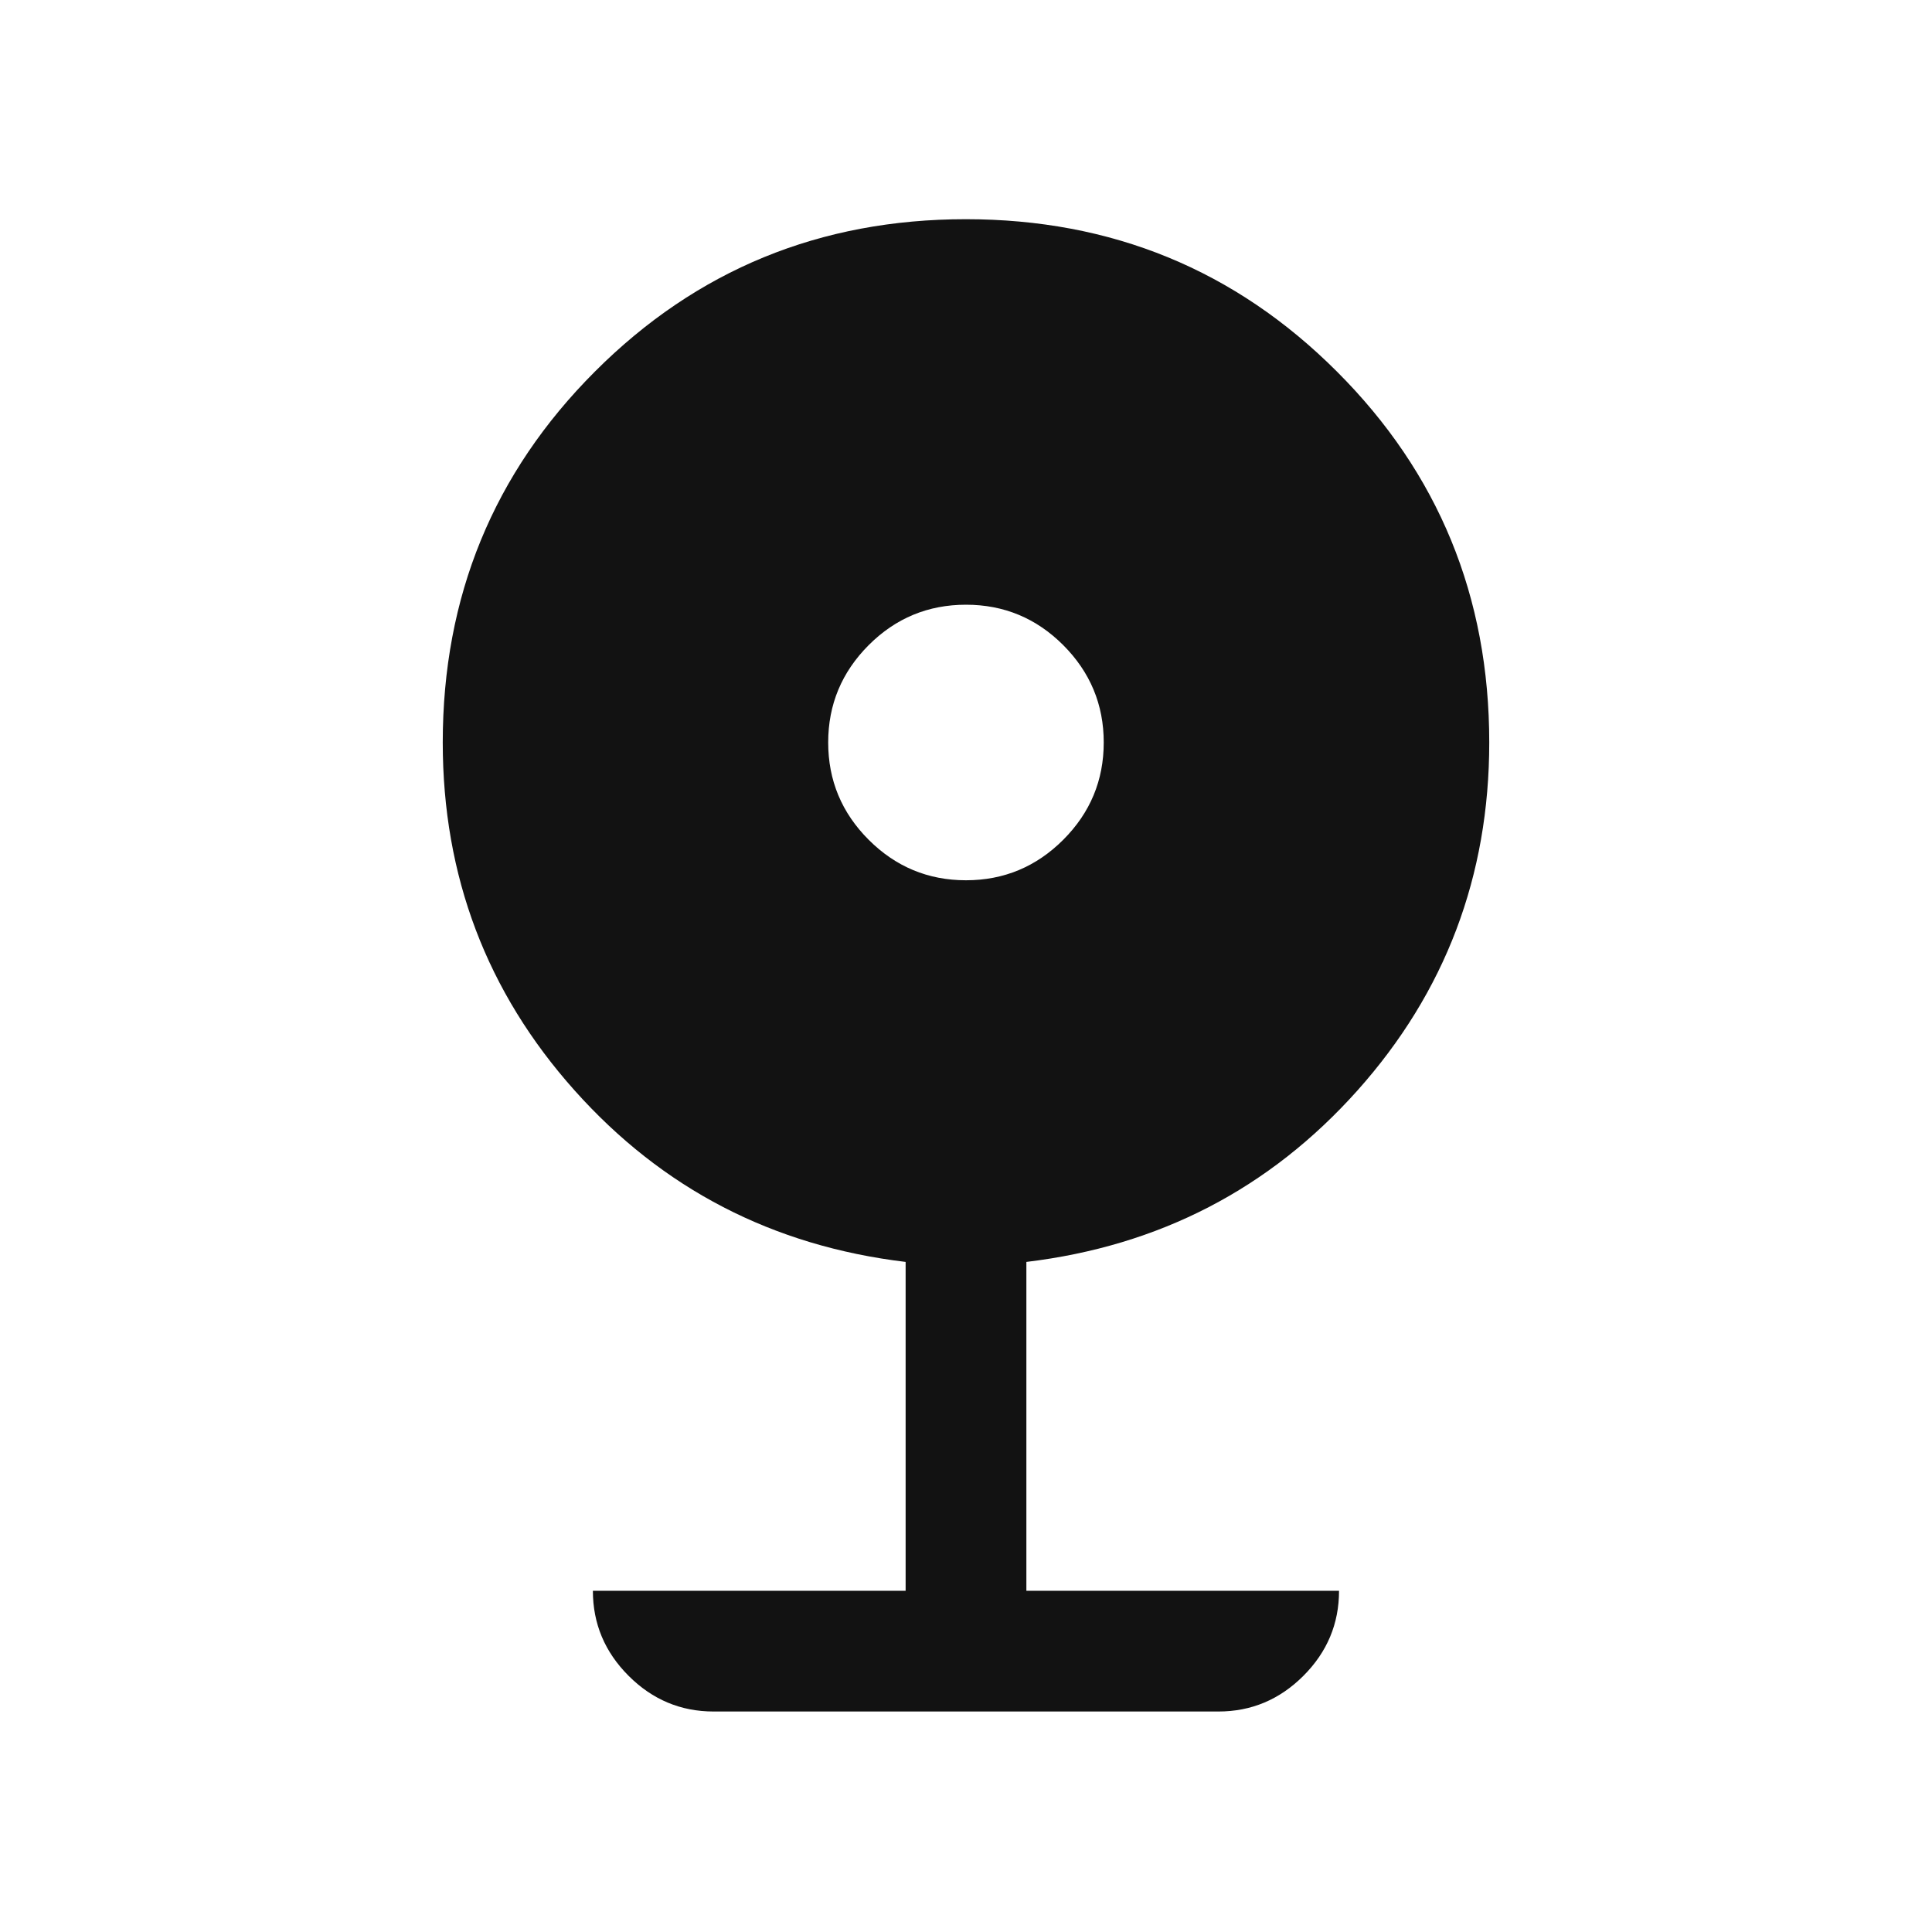 <svg width="24" height="24" viewBox="0 0 24 24" fill="none" xmlns="http://www.w3.org/2000/svg">
<path fill-rule="evenodd" clip-rule="evenodd" d="M8.865 21.261C8.456 21.261 8.104 21.113 7.809 20.818C7.513 20.522 7.365 20.17 7.365 19.761H11.25V15.676C9.6 15.478 8.229 14.768 7.138 13.546C6.046 12.324 5.5 10.883 5.5 9.223C5.5 7.412 6.13 5.876 7.391 4.615C8.652 3.353 10.188 2.723 11.998 2.723C13.808 2.723 15.345 3.353 16.607 4.615C17.869 5.876 18.5 7.412 18.5 9.223C18.5 10.883 17.954 12.324 16.863 13.546C15.771 14.768 14.4 15.478 12.75 15.676V19.761H16.634C16.634 20.17 16.487 20.522 16.191 20.818C15.896 21.113 15.544 21.261 15.135 21.261H8.865ZM12 10.935C11.529 10.935 11.126 10.767 10.791 10.432C10.456 10.097 10.288 9.694 10.288 9.223C10.288 8.753 10.456 8.35 10.791 8.014C11.126 7.679 11.529 7.512 12 7.512C12.47 7.512 12.873 7.679 13.208 8.014C13.543 8.35 13.711 8.753 13.711 9.223C13.711 9.694 13.543 10.097 13.208 10.432C12.873 10.767 12.47 10.935 12 10.935Z" fill="#121212"/>
</svg>
